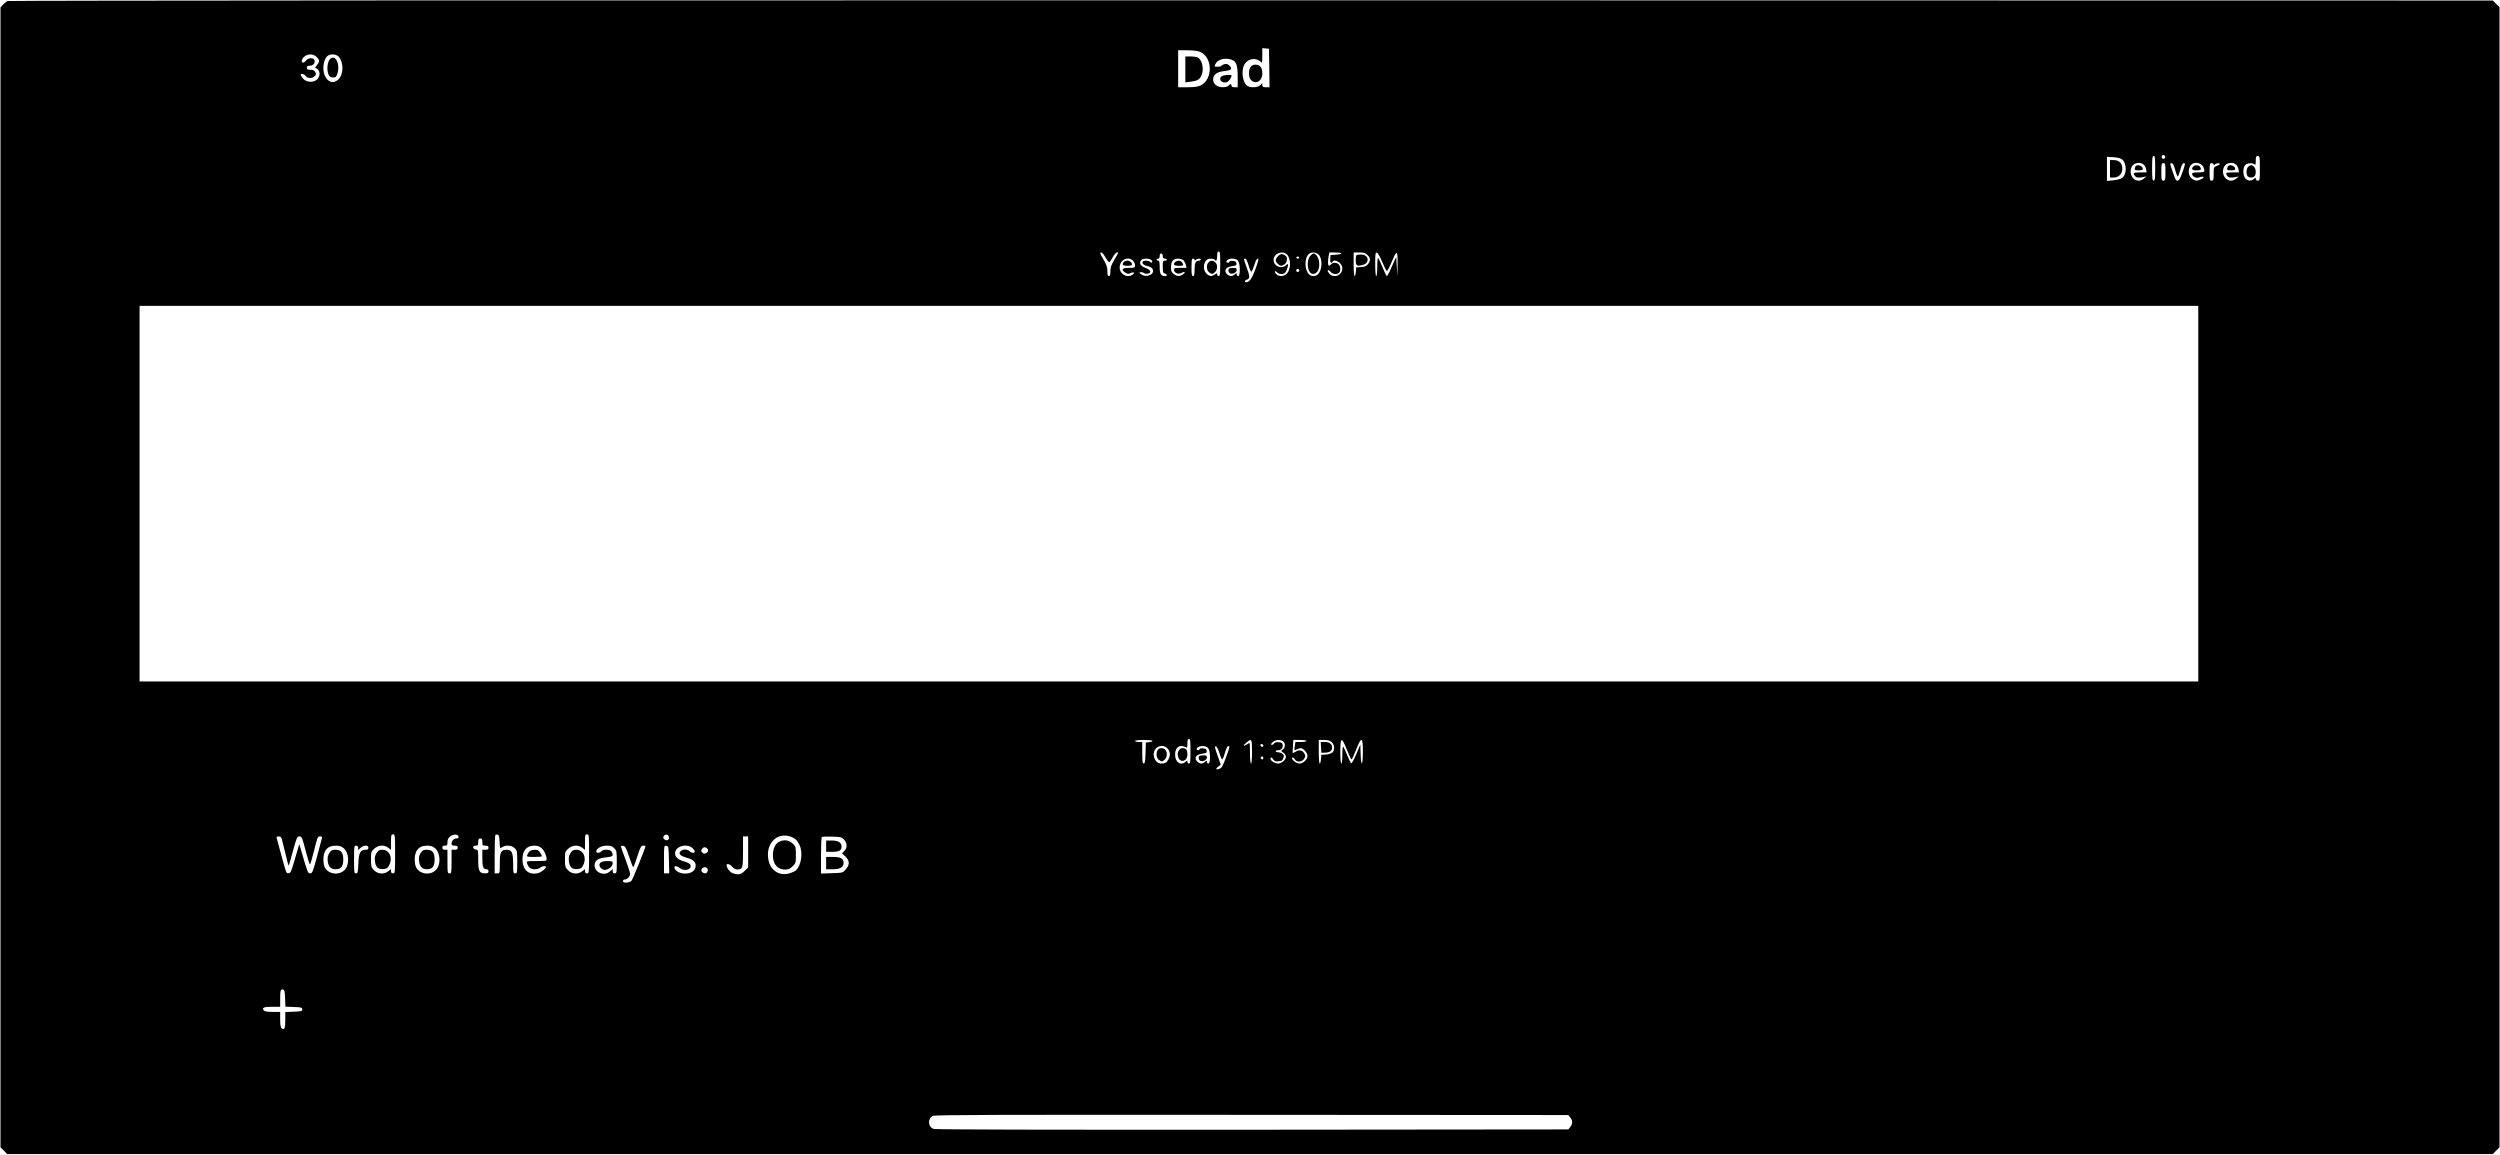 <?xml version="1.0" standalone="no"?>
<!DOCTYPE svg PUBLIC "-//W3C//DTD SVG 20010904//EN"
 "http://www.w3.org/TR/2001/REC-SVG-20010904/DTD/svg10.dtd">
<svg version="1.0" xmlns="http://www.w3.org/2000/svg"
 width="2436pt" height="1125pt" viewBox="0 0 2436 1125"
 preserveAspectRatio="xMidYMid meet">

<g transform="translate(0,1125) scale(0.1,-0.1)"
fill="#000000" stroke="none">
<path d="M75 11240 c-11 -4 -31 -20 -45 -35 l-25 -27 0 -5554 0 -5554 33 -32
32 -33 12110 0 12110 0 32 33 33 32 0 5555 0 5555 -33 32 -32 33 -12098 2
c-6653 1 -12106 -2 -12117 -7z m12293 -652 l2 -188 -35 0 c-28 0 -35 4 -35 20
l0 20 -20 -20 c-22 -22 -88 -27 -121 -10 -49 27 -69 143 -35 209 23 44 75 66
122 51 19 -6 38 -19 44 -28 7 -12 9 5 10 61 l0 78 33 -3 32 -3 3 -187z m-668
154 c117 -58 118 -265 0 -324 -26 -13 -59 -18 -127 -18 l-93 0 0 180 0 180 93
0 c66 -1 102 -6 127 -18z m-8615 -47 c30 -29 31 -45 5 -78 l-20 -25 22 -14
c29 -19 29 -72 -1 -101 -34 -34 -105 -31 -137 6 -13 15 -24 32 -24 38 0 17 35
9 48 -11 15 -24 64 -27 86 -4 19 18 19 20 6 45 -8 13 -21 19 -45 19 -28 0 -35
4 -35 20 0 16 7 20 30 20 32 0 54 27 44 54 -10 27 -62 24 -83 -5 -7 -10 -20
-19 -27 -19 -23 0 -16 37 12 59 37 29 89 27 119 -4z m215 3 c49 -53 49 -171
-1 -220 -49 -50 -110 -30 -138 45 -24 62 -4 162 36 186 31 18 80 13 103 -11z
m8699 -29 c48 -17 61 -52 61 -169 l0 -100 -30 0 c-20 0 -30 5 -30 15 0 8 -4
15 -9 15 -5 0 -14 -7 -21 -15 -8 -9 -30 -15 -57 -15 -71 0 -112 55 -83 110 15
28 47 42 109 49 61 7 72 20 41 51 -16 16 -29 20 -48 15 -15 -4 -28 -11 -30
-16 -2 -5 -19 -9 -38 -9 -32 0 -33 1 -22 24 21 47 93 67 157 45z m9097 -940
c10 -17 -13 -36 -27 -22 -12 12 -4 33 11 33 5 0 12 -5 16 -11z m-96 -119 c0
-100 -2 -120 -15 -120 -12 0 -15 20 -15 120 0 100 3 120 15 120 13 0 15 -20
15 -120z m1020 0 c0 -113 -1 -120 -20 -120 -12 0 -20 7 -20 17 0 15 -1 15 -18
0 -25 -23 -58 -21 -82 3 -26 26 -28 105 -3 132 18 20 73 24 91 6 9 -9 12 -2
12 35 0 40 3 47 20 47 19 0 20 -7 20 -120z m-1341 85 c48 -43 45 -149 -4 -181
-13 -9 -51 -18 -85 -21 l-60 -6 0 118 0 117 64 -4 c45 -3 71 -10 85 -23z m214
-54 c8 -9 17 -28 19 -43 l5 -28 -63 0 c-66 0 -73 -4 -51 -34 13 -18 34 -21 82
-11 l30 6 -24 -20 c-71 -63 -161 23 -120 113 20 43 91 53 122 17z m576 -17
c21 -48 16 -54 -49 -54 -46 0 -60 -3 -60 -14 0 -25 39 -46 67 -35 47 18 63 1
18 -19 -38 -18 -61 -15 -91 11 -48 42 -29 140 30 149 34 6 72 -11 85 -38z
m324 17 c8 -9 17 -28 19 -43 l5 -28 -63 0 c-66 0 -73 -4 -51 -34 13 -18 34
-21 82 -11 l30 6 -24 -20 c-71 -63 -161 23 -120 113 20 43 91 53 122 17z
m-693 -66 c0 -78 -2 -85 -20 -85 -18 0 -20 7 -20 85 0 78 2 85 20 85 18 0 20
-7 20 -85z m95 20 c9 -36 21 -65 25 -65 4 0 15 29 25 65 13 48 22 65 35 65 15
0 14 -9 -13 -85 -22 -63 -34 -85 -47 -85 -19 0 -21 3 -55 103 -22 62 -23 67
-6 67 14 0 22 -16 36 -65z m375 53 c0 -9 3 -9 12 0 13 13 48 16 48 4 0 -4 -13
-13 -30 -19 -29 -11 -30 -13 -30 -77 0 -59 -2 -66 -20 -66 -18 0 -20 7 -20 85
0 78 2 85 20 85 11 0 20 -5 20 -12z m-9680 -968 c0 -100 -2 -120 -15 -120 -8
0 -15 7 -15 16 0 14 -2 14 -22 0 -32 -22 -55 -20 -83 9 -36 35 -31 111 9 137
16 11 64 10 71 -2 14 -23 25 -7 25 35 0 33 4 45 15 45 13 0 15 -20 15 -120z
m-1117 60 c16 -28 33 -48 38 -44 5 3 18 23 30 45 18 36 43 58 54 48 2 -2 -14
-33 -36 -69 -31 -51 -39 -75 -39 -112 0 -36 -4 -48 -15 -48 -11 0 -15 12 -15
49 0 39 -8 62 -35 108 -38 63 -41 73 -22 73 6 0 25 -23 40 -50z m1767 30 c40
-40 40 -143 -1 -186 -28 -30 -78 -32 -104 -4 -22 24 -13 39 10 16 17 -17 52
-21 72 -8 13 8 33 55 33 79 0 14 -3 14 -20 -2 -46 -41 -120 -8 -120 53 0 61
86 96 130 52z m309 -1 c39 -42 36 -145 -5 -190 -21 -23 -67 -25 -89 -2 -47 47
-46 164 2 201 26 19 70 14 92 -9z m221 12 c0 -6 -24 -11 -52 -13 l-53 -3 -3
-37 c-3 -36 9 -50 23 -28 21 34 95 -15 95 -63 0 -71 -87 -105 -130 -50 -14 18
-17 29 -10 31 6 2 18 -5 26 -17 17 -23 63 -28 82 -9 17 17 15 64 -4 82 -20 20
-58 21 -74 1 -28 -34 -37 -5 -24 78 l7 37 58 0 c33 0 59 -4 59 -9z m255 -16
c30 -29 31 -54 5 -88 -16 -20 -31 -27 -68 -29 l-47 -3 -3 -42 c-2 -24 -7 -43
-13 -43 -5 0 -9 50 -9 115 l0 115 55 0 c46 0 60 -4 80 -25z m144 -68 c20 -48
40 -88 45 -88 5 0 26 39 46 87 51 124 60 121 58 -23 l-2 -118 -6 95 -5 95 -23
-47 c-12 -27 -31 -68 -41 -93 -11 -25 -24 -45 -28 -45 -4 0 -23 39 -42 86 -19
47 -38 87 -43 90 -4 3 -8 -36 -8 -85 0 -54 -4 -91 -10 -91 -6 0 -10 45 -10
116 0 101 2 115 16 112 10 -2 31 -39 53 -91z m-2139 58 c0 -18 5 -25 20 -25
11 0 20 -4 20 -10 0 -5 -9 -10 -20 -10 -18 0 -20 -7 -20 -59 0 -51 3 -61 20
-66 24 -8 27 -25 4 -25 -42 0 -54 19 -54 85 0 51 -3 65 -15 65 -8 0 -15 5 -15
10 0 6 7 10 15 10 9 0 15 9 15 25 0 16 6 25 15 25 9 0 15 -9 15 -25z m1328
-16 c-2 -6 -8 -10 -13 -10 -5 0 -11 4 -13 10 -2 6 4 11 13 11 9 0 15 -5 13
-11z m-1618 -29 c11 -11 20 -31 20 -45 0 -24 -3 -25 -60 -25 -67 0 -80 -17
-35 -46 21 -14 30 -15 52 -5 32 15 45 4 19 -15 -51 -37 -126 4 -126 69 0 74
81 116 130 67z m180 5 c16 -19 5 -34 -12 -17 -15 15 -65 16 -73 2 -11 -17 13
-37 50 -44 68 -13 67 -79 0 -92 -26 -4 -43 -1 -63 12 -23 15 -24 19 -9 22 10
2 24 -2 32 -8 9 -7 26 -9 41 -6 39 10 26 38 -26 56 -48 17 -64 47 -40 76 16
19 84 18 100 -1z m313 -2 c8 -10 19 -30 22 -45 l7 -28 -61 0 c-55 0 -61 -2
-61 -20 0 -28 40 -46 68 -31 34 18 49 12 23 -9 -30 -26 -62 -25 -95 1 -21 16
-26 29 -26 63 0 59 22 86 69 86 23 0 44 -7 54 -17z m107 5 c0 -9 3 -9 12 0 15
15 48 16 48 2 0 -5 -8 -10 -18 -10 -31 0 -42 -22 -42 -87 0 -49 -3 -63 -15
-63 -12 0 -15 16 -15 85 0 69 3 85 15 85 8 0 15 -5 15 -12z m424 -10 c22 -31
22 -148 1 -148 -8 0 -15 7 -15 17 0 15 -1 15 -18 0 -10 -10 -27 -17 -37 -17
-24 0 -55 28 -55 50 0 25 23 41 70 47 35 5 41 9 38 27 -2 16 -11 22 -35 24
-19 2 -33 -1 -33 -7 0 -6 -7 -11 -15 -11 -8 0 -15 4 -15 8 0 37 90 45 114 10z
m102 -43 c10 -36 23 -64 28 -62 5 2 17 31 28 65 12 39 24 62 33 62 11 0 7 -22
-20 -97 -34 -94 -61 -133 -91 -133 -21 0 -17 18 5 25 31 10 31 30 0 115 -34
93 -33 90 -15 90 8 0 21 -26 32 -65z m494 -50 c0 -8 -7 -15 -15 -15 -8 0 -15
7 -15 15 0 8 7 15 15 15 8 0 15 -7 15 -15z m8760 -2175 l0 -1830 -10030 0
-10030 0 0 1830 0 1830 10030 0 10030 0 0 -1830z m-9820 -2510 c0 -100 -2
-120 -15 -120 -8 0 -15 7 -15 17 0 15 -1 15 -18 0 -47 -42 -102 -4 -102 70 0
71 44 103 101 73 17 -10 19 -7 19 35 0 33 4 45 15 45 13 0 15 -20 15 -120z
m-370 101 c0 -6 -15 -11 -32 -13 l-33 -3 -3 -102 c-2 -83 -6 -103 -17 -103
-12 0 -15 19 -15 105 l0 105 -35 0 c-19 0 -35 5 -35 10 0 6 35 10 85 10 47 0
85 -4 85 -9z m970 -106 c0 -70 -4 -115 -10 -115 -6 0 -10 40 -10 100 0 55 -2
100 -5 100 -3 0 -17 -7 -30 -16 -34 -22 -32 -5 3 23 48 40 52 34 52 -92z m303
101 c23 -18 22 -62 -3 -79 -20 -14 -20 -14 5 -31 15 -10 25 -26 25 -41 0 -28
-43 -65 -77 -65 -29 0 -73 27 -73 46 0 20 13 17 28 -7 10 -15 21 -19 50 -17
30 2 38 8 47 31 8 24 6 31 -10 43 -10 8 -29 14 -42 14 -13 0 -23 5 -23 10 0 6
11 10 24 10 30 0 49 22 44 52 -2 18 -10 24 -38 26 -23 3 -38 -2 -46 -13 -7
-10 -18 -15 -25 -13 -8 3 -4 12 11 26 27 25 75 29 103 8z m227 4 c0 -5 -24
-10 -54 -10 l-53 0 -6 -37 c-8 -44 -5 -48 21 -34 12 6 28 11 37 11 25 0 65
-46 65 -75 0 -35 -42 -75 -78 -75 -27 0 -72 31 -72 50 0 17 14 11 28 -10 18
-30 67 -27 89 6 15 24 15 29 2 53 -18 32 -52 38 -85 16 -14 -9 -27 -15 -28
-13 -1 2 0 31 2 66 l4 62 64 0 c36 0 64 -4 64 -10z m247 -12 c28 -26 31 -78 5
-101 -9 -8 -37 -17 -62 -19 l-45 -3 -3 -42 c-2 -24 -7 -43 -13 -43 -5 0 -9 50
-9 115 l0 115 52 0 c39 0 57 -5 75 -22z m147 -73 c21 -52 41 -95 45 -95 4 0
25 43 45 95 52 132 66 128 66 -20 0 -138 -18 -156 -22 -22 l-3 92 -39 -93
c-22 -51 -43 -91 -49 -89 -5 1 -23 36 -39 77 -16 41 -34 79 -39 85 -5 5 -9
-24 -9 -78 0 -51 -4 -87 -10 -87 -6 0 -10 45 -10 115 0 146 13 150 64 20z
m-814 39 c0 -17 -22 -14 -28 4 -2 7 3 12 12 12 9 0 16 -7 16 -16z m-931 -30
c25 -31 27 -64 6 -103 -15 -31 -33 -41 -70 -41 -62 0 -97 90 -55 143 30 38 90
38 119 1z m395 4 c22 -31 22 -148 1 -148 -8 0 -15 7 -15 17 0 15 -1 15 -18 0
-10 -10 -27 -17 -37 -17 -24 0 -55 28 -55 50 0 25 23 41 70 47 35 5 41 9 38
27 -2 16 -11 22 -35 24 -19 2 -33 -1 -33 -7 0 -6 -7 -11 -15 -11 -8 0 -15 4
-15 8 0 37 90 45 114 10z m108 -45 c10 -35 23 -63 27 -63 5 0 17 29 27 65 10
36 24 65 31 65 18 0 17 -8 -12 -86 -44 -119 -48 -125 -73 -135 -35 -13 -41 -1
-12 21 l25 19 -32 91 c-26 74 -29 91 -16 88 9 -2 23 -27 35 -65z m428 -48 c0
-8 -4 -15 -9 -15 -13 0 -22 16 -14 24 11 11 23 6 23 -9z m-8460 -935 c0 -183
-1 -190 -20 -190 -14 0 -20 7 -20 21 l0 20 -26 -20 c-42 -33 -103 -29 -140 10
-27 28 -29 36 -29 105 0 73 1 77 33 105 40 36 96 39 136 8 l26 -20 0 75 c0 69
2 76 20 76 19 0 20 -7 20 -190z m618 168 c3 -13 -3 -18 -22 -18 -26 0 -46 -24
-46 -54 0 -11 9 -16 30 -16 23 0 30 -4 30 -20 0 -16 -7 -20 -30 -20 l-30 0 0
-115 c0 -108 -1 -115 -20 -115 -19 0 -20 7 -20 115 l0 115 -25 0 c-18 0 -25 5
-25 20 0 15 7 20 25 20 22 0 25 4 25 34 0 26 7 40 27 56 32 25 76 23 81 -2z
m400 -51 c3 -67 3 -67 25 -52 34 24 94 19 122 -10 24 -23 25 -31 25 -135 0
-103 -1 -110 -20 -110 -19 0 -20 7 -20 93 0 109 -13 137 -62 137 -57 0 -68
-21 -68 -132 0 -98 0 -98 -25 -98 l-25 0 0 183 c0 101 3 187 7 191 4 4 14 5
23 4 11 -3 16 -19 18 -71z m872 -117 c0 -183 -1 -190 -20 -190 -14 0 -20 7
-20 21 l0 20 -26 -20 c-42 -33 -103 -29 -140 10 -27 28 -29 36 -29 105 0 73 1
77 33 105 40 36 96 39 136 8 l26 -20 0 75 c0 69 2 76 20 76 19 0 20 -7 20
-190z m778 162 c4 -28 -24 -40 -45 -19 -14 13 -14 19 -3 32 18 22 44 15 48
-13z m1183 7 c46 -16 68 -37 90 -84 35 -76 17 -199 -37 -247 -11 -9 -40 -22
-66 -29 -94 -25 -177 27 -199 126 -35 157 76 279 212 234z m-4952 -36 c6 -21
21 -84 35 -141 13 -57 26 -105 28 -107 2 -2 21 61 42 141 36 132 41 144 62
144 25 0 27 -3 69 -165 15 -55 30 -103 34 -108 4 -4 22 56 41 133 32 132 35
140 58 140 18 0 23 -4 19 -17 -2 -10 -24 -91 -48 -180 -40 -148 -46 -163 -66
-163 -23 0 -26 7 -89 225 l-18 60 -10 -35 c-71 -245 -71 -245 -93 -248 -24 -4
-23 -6 -78 198 -20 74 -38 141 -40 148 -3 7 5 12 20 12 20 0 26 -7 34 -37z
m4541 -114 l0 -151 -34 -34 c-36 -36 -62 -41 -115 -23 -29 10 -61 52 -61 79 0
20 34 10 55 -16 13 -17 31 -26 48 -26 53 0 57 11 57 173 l0 149 25 0 25 0 0
-151z m936 118 c30 -35 31 -77 2 -108 l-23 -24 33 -31 c42 -41 43 -81 3 -126
-29 -33 -30 -33 -135 -36 l-106 -4 0 174 c0 96 3 178 8 182 4 4 49 6 100 4 88
-3 95 -5 118 -31z m-3526 -22 c0 -32 2 -35 30 -35 23 0 30 -4 30 -20 0 -16 -7
-20 -30 -20 l-30 0 0 -83 c0 -86 8 -107 42 -107 11 0 18 -7 18 -20 0 -16 -7
-20 -32 -20 -57 0 -68 21 -68 131 0 93 -1 98 -22 101 -34 5 -37 38 -4 38 23 0
26 4 26 35 0 28 4 35 20 35 16 0 20 -7 20 -35z m-1351 -60 c53 -45 59 -159 10
-211 -45 -48 -129 -48 -177 0 -19 19 -26 38 -30 80 -8 101 34 156 119 156 36
0 55 -6 78 -25z m141 3 l0 -21 23 21 c30 29 77 30 77 2 0 -15 -7 -20 -28 -20
-51 0 -67 -30 -70 -136 -4 -85 -6 -94 -23 -94 -18 0 -19 9 -19 135 0 128 1
135 20 135 14 0 20 -7 20 -22z m749 -3 c53 -45 59 -159 10 -211 -45 -48 -129
-48 -177 0 -19 19 -26 38 -30 80 -8 101 34 156 119 156 36 0 55 -6 78 -25z
m1042 -3 c29 -26 56 -102 41 -117 -3 -3 -48 -5 -99 -5 -93 0 -94 0 -87 -22 12
-40 35 -58 75 -58 21 0 44 7 53 15 15 16 56 21 56 7 0 -17 -49 -54 -82 -61
-80 -18 -139 27 -146 114 -8 98 34 155 114 155 34 0 51 -6 75 -28z m704 3 c24
-23 25 -31 25 -135 0 -103 -1 -110 -20 -110 -14 0 -20 7 -20 22 l0 21 -24 -22
c-62 -59 -170 -4 -150 75 9 36 41 53 112 60 65 7 73 15 52 55 -13 24 -81 27
-100 4 -16 -19 -50 -20 -50 -1 0 29 50 56 102 56 39 0 54 -5 73 -25z m145 -82
c19 -57 37 -103 40 -103 4 0 21 47 40 105 30 93 37 105 57 105 13 0 23 -1 23
-3 0 -17 -123 -323 -136 -338 -21 -23 -84 -27 -84 -4 0 8 8 15 17 15 24 0 53
30 53 54 0 12 -20 75 -45 141 -25 66 -45 124 -45 128 0 5 10 7 23 5 18 -2 28
-20 57 -105z m388 -30 l3 -133 -26 0 -25 0 0 136 c0 135 0 135 23 132 21 -3
22 -7 25 -135z m226 116 c14 -11 26 -27 26 -35 0 -19 -29 -18 -51 2 -23 21
-66 21 -86 1 -26 -25 -8 -45 59 -65 71 -20 96 -49 84 -95 -9 -37 -46 -59 -101
-59 -49 -1 -97 25 -103 56 -5 23 23 20 57 -5 48 -36 122 -5 95 39 -6 8 -32 22
-60 29 -60 18 -86 42 -86 79 0 65 107 100 166 53z m156 -23 c0 -23 -30 -41
-48 -30 -23 15 -25 29 -7 48 12 12 21 13 36 6 10 -6 19 -17 19 -24z m-6 -181
c8 -22 -4 -45 -24 -45 -10 0 -23 7 -30 15 -15 18 2 45 30 45 10 0 20 -7 24
-15z m-4116 -1262 l3 -82 82 -3 c74 -3 82 -5 82 -23 0 -18 -8 -20 -82 -23
l-83 -3 0 -79 c0 -80 -9 -101 -35 -80 -11 9 -15 34 -15 86 l0 74 -74 0 c-52 0
-77 4 -86 15 -21 26 0 35 81 35 l79 0 0 78 c0 82 4 95 30 90 12 -3 16 -21 18
-85z m12523 -1162 c24 -30 24 -62 0 -92 l-19 -24 -3080 -3 c-2004 -1 -3089 1
-3106 8 -55 21 -59 100 -6 127 20 10 646 12 3108 10 l3084 -2 19 -24z"/>
<path d="M12186 10598 c-23 -33 -21 -103 4 -128 46 -46 110 -10 110 63 0 58
-22 87 -65 87 -24 0 -39 -7 -49 -22z"/>
<path d="M11550 10574 l0 -127 52 7 c65 9 84 19 103 56 30 58 11 155 -34 180
-11 5 -42 10 -70 10 l-51 0 0 -126z"/>
<path d="M3224 10682 c-34 -22 -45 -114 -21 -162 9 -18 21 -25 42 -25 26 0 32
5 43 40 28 83 -15 180 -64 147z"/>
<path d="M11908 10509 c-44 -25 -3 -78 47 -59 20 8 45 43 45 66 0 8 -75 3 -92
-7z"/>
<path d="M21906 9624 c-19 -18 -21 -75 -4 -92 7 -7 21 -12 33 -12 30 0 45 19
45 56 0 34 -21 64 -45 64 -7 0 -21 -7 -29 -16z"/>
<path d="M20560 9605 l0 -85 35 0 c50 0 85 36 85 88 0 51 -32 82 -83 82 l-37
0 0 -85z"/>
<path d="M20806 9624 c-11 -29 -6 -34 34 -34 26 0 40 5 40 13 0 34 -62 52 -74
21z"/>
<path d="M21372 9628 c-23 -23 -13 -38 26 -38 46 0 55 6 41 31 -11 21 -49 25
-67 7z"/>
<path d="M21706 9624 c-11 -29 -6 -34 34 -34 26 0 40 5 40 13 0 34 -62 52 -74
21z"/>
<path d="M11776 8694 c-24 -24 -20 -80 6 -98 29 -20 34 -20 58 4 25 25 26 72
2 93 -23 21 -46 22 -66 1z"/>
<path d="M12454 8755 c-29 -29 -30 -49 -4 -75 24 -24 38 -25 68 -4 24 17 30
65 10 81 -30 23 -49 23 -74 -2z"/>
<path d="M12771 8761 c-46 -46 -33 -172 17 -179 50 -7 79 57 62 134 -8 35 -32
64 -52 64 -4 0 -17 -9 -27 -19z"/>
<path d="M13217 8763 c-4 -3 -7 -26 -7 -50 0 -52 14 -61 70 -44 71 21 57 101
-19 101 -21 0 -41 -3 -44 -7z"/>
<path d="M10952 8698 c-25 -25 -13 -38 33 -38 30 0 45 4 45 13 0 19 -21 37
-45 37 -12 0 -26 -5 -33 -12z"/>
<path d="M11452 8698 c-25 -25 -13 -38 33 -38 49 0 50 1 35 31 -12 21 -50 25
-68 7z"/>
<path d="M11977 8633 c-14 -13 -6 -42 13 -48 26 -8 60 11 60 35 0 16 -7 20
-33 20 -19 0 -37 -3 -40 -7z"/>
<path d="M11493 3948 c-19 -24 -22 -48 -12 -77 21 -60 89 -39 89 28 0 20 -5
42 -12 49 -16 16 -53 15 -65 0z"/>
<path d="M12872 3968 l3 -53 37 1 c45 1 68 18 68 50 0 34 -26 54 -71 54 l-40
0 3 -52z"/>
<path d="M11280 3941 c-18 -34 -12 -78 12 -95 29 -20 34 -20 58 4 23 23 26 67
6 93 -18 23 -63 22 -76 -2z"/>
<path d="M11687 3883 c-14 -13 -6 -42 13 -48 26 -8 60 11 60 35 0 16 -7 20
-33 20 -19 0 -37 -3 -40 -7z"/>
<path d="M3669 2938 c-15 -24 -19 -44 -16 -76 6 -60 30 -84 81 -80 36 3 43 7
60 41 35 72 -1 147 -69 147 -29 0 -39 -6 -56 -32z"/>
<path d="M5559 2938 c-15 -24 -19 -44 -16 -76 6 -60 30 -84 81 -80 36 3 43 7
60 41 35 72 -1 147 -69 147 -29 0 -39 -6 -56 -32z"/>
<path d="M7611 3056 c-47 -15 -73 -55 -79 -118 -8 -99 38 -161 119 -161 33 0
47 7 72 32 31 30 32 35 32 111 0 72 -2 82 -25 105 -34 34 -77 45 -119 31z"/>
<path d="M8050 3005 l0 -55 56 0 c71 0 94 12 94 50 0 40 -32 60 -97 60 l-53 0
0 -55z"/>
<path d="M8050 2840 l0 -60 65 0 c72 0 105 20 105 63 0 41 -29 57 -103 57
l-67 0 0 -60z"/>
<path d="M3209 2938 c-15 -24 -19 -44 -16 -76 6 -56 30 -82 77 -82 53 0 75 28
75 95 0 68 -22 95 -77 95 -32 0 -41 -5 -59 -32z"/>
<path d="M4099 2938 c-15 -24 -19 -44 -16 -76 6 -56 30 -82 77 -82 53 0 75 28
75 95 0 68 -22 95 -77 95 -32 0 -41 -5 -59 -32z"/>
<path d="M5158 2953 c-8 -10 -18 -26 -21 -35 -6 -16 1 -18 68 -18 41 0 75 3
75 6 0 11 -23 49 -34 56 -20 14 -73 8 -88 -9z"/>
<path d="M5858 2849 c-26 -14 -22 -46 7 -65 21 -14 30 -14 55 -4 32 13 50 37
50 64 0 12 -11 16 -47 16 -27 0 -56 -5 -65 -11z"/>
</g>
</svg>
